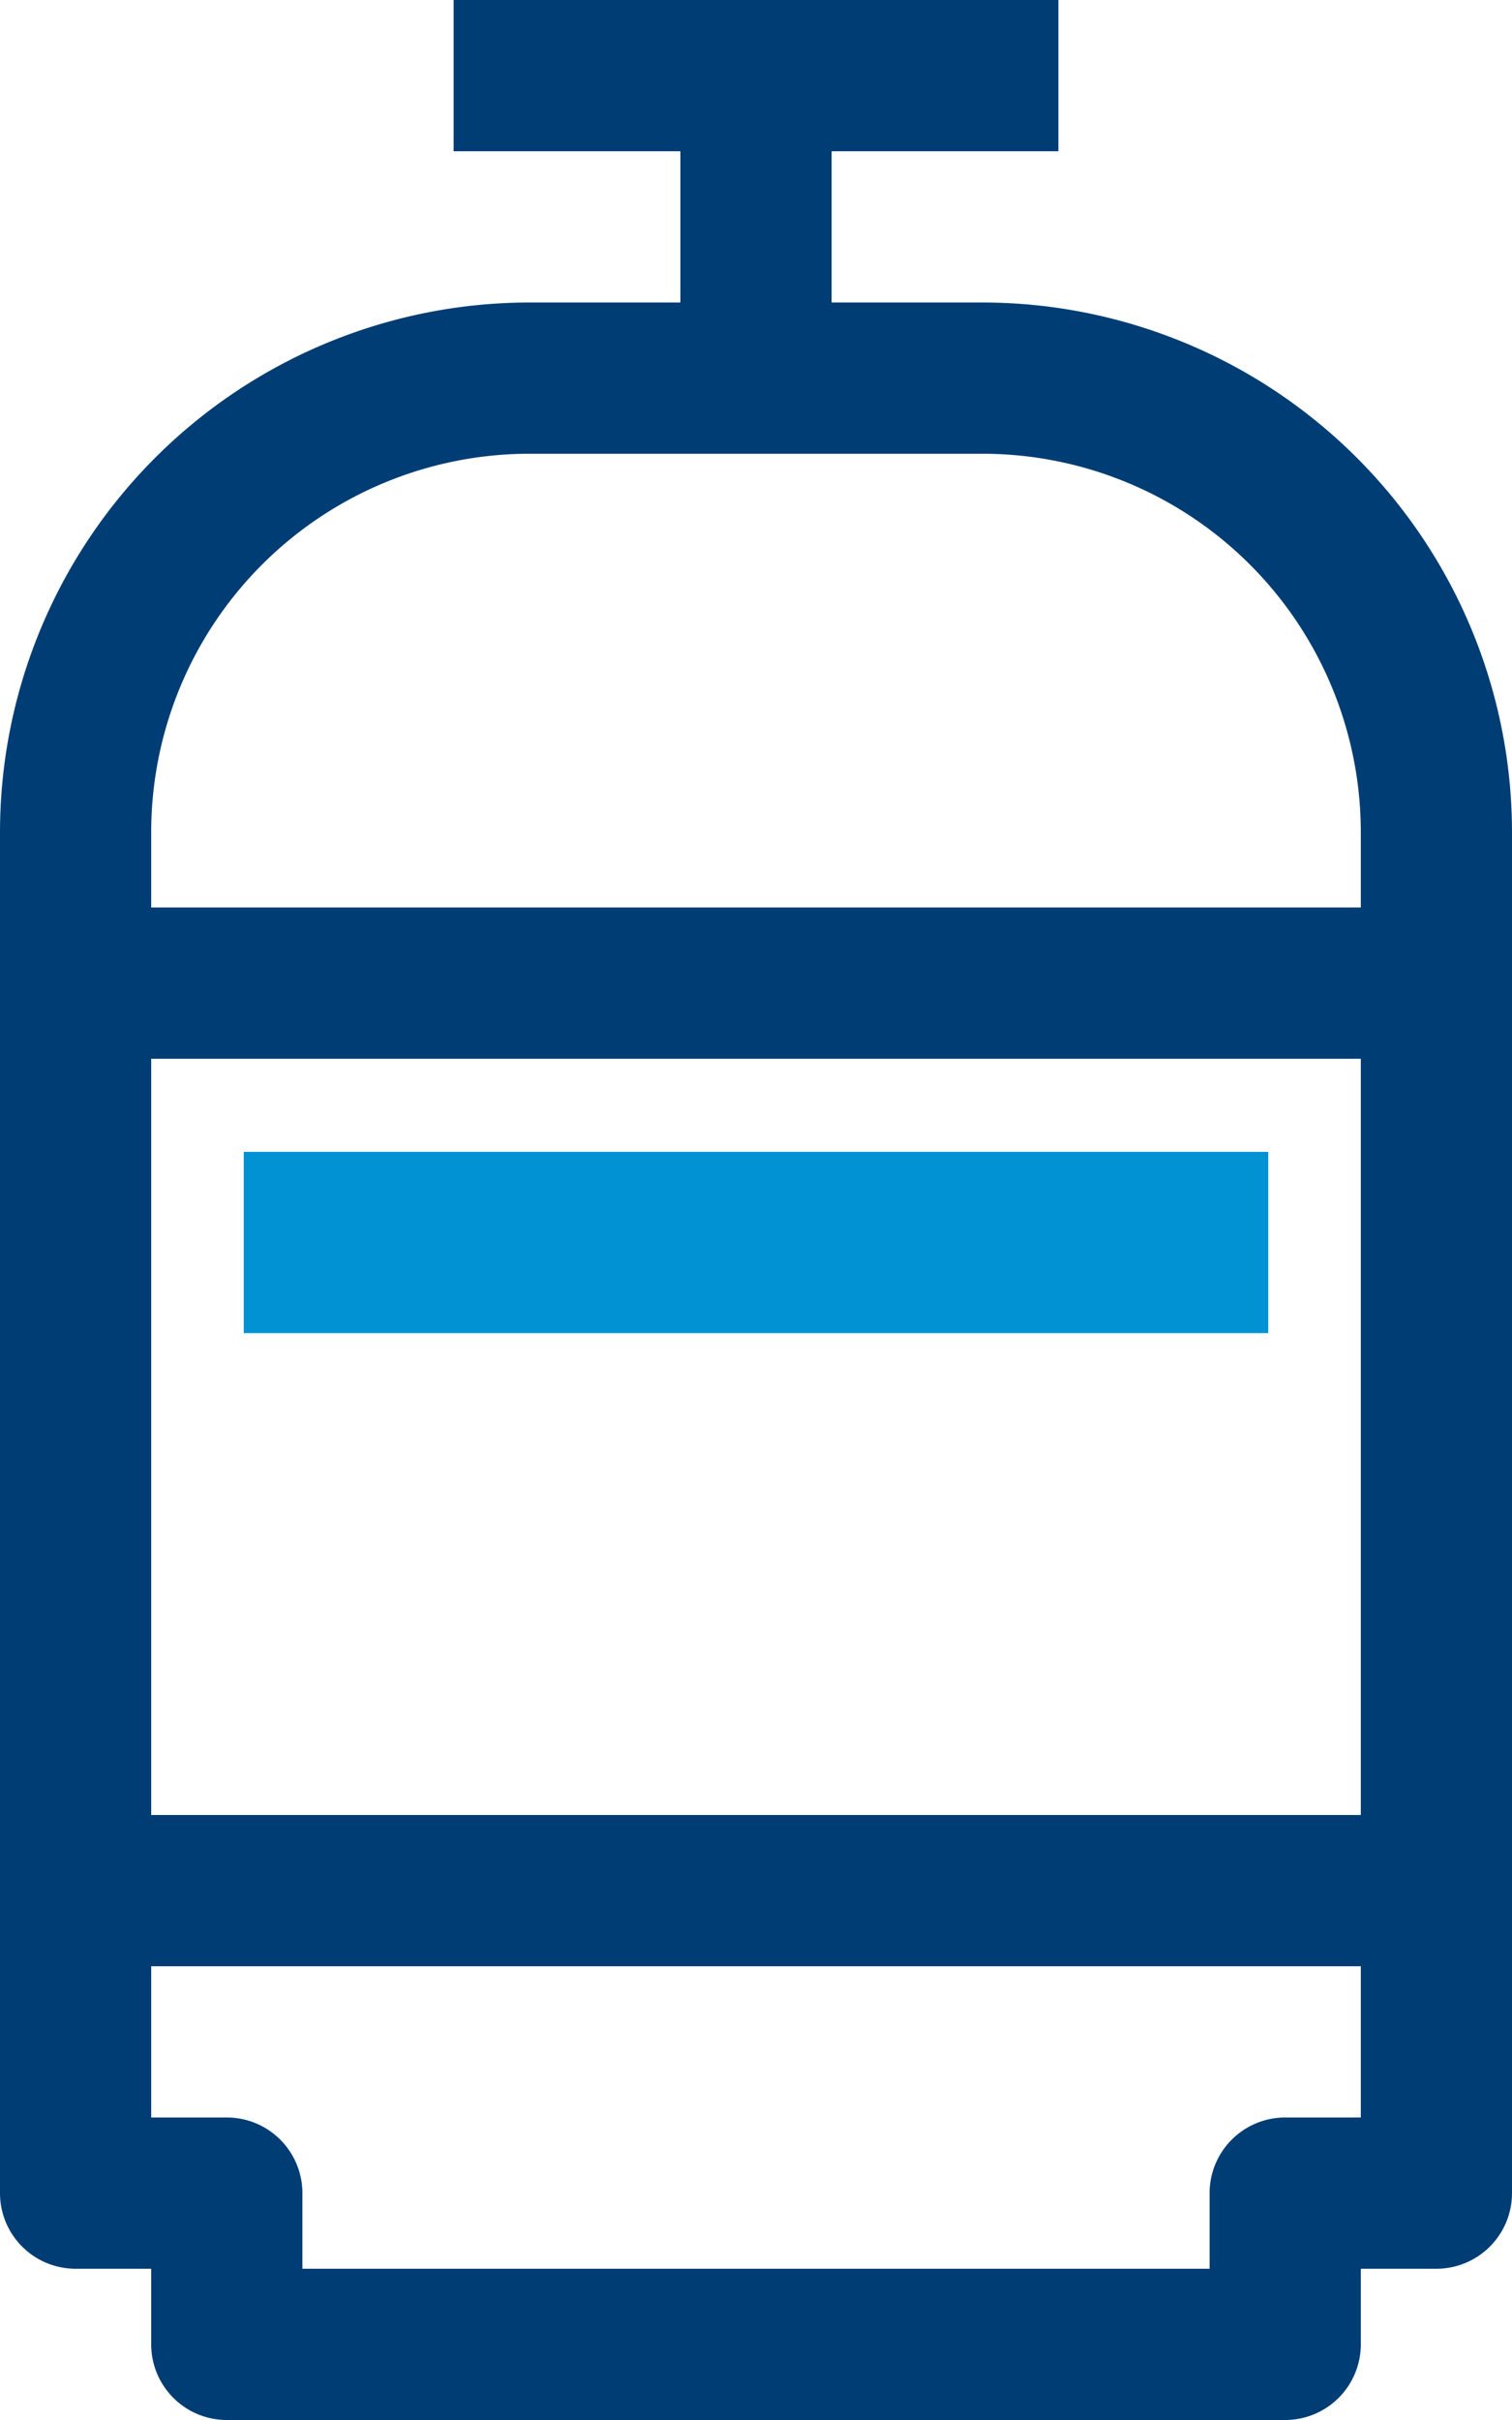 <svg xmlns="http://www.w3.org/2000/svg" viewBox="0 0 320 512"><defs><style>.cls-1{fill:#0092d2;}.cls-2{fill:#003d74;}</style></defs><g id="Слой_2" data-name="Слой 2"><g id="Outline"><rect class="cls-1" x="140.83" y="154.46" width="38.35" height="216.83" transform="translate(-102.87 422.88) rotate(-90)"/><path class="cls-2" d="M208,64H176V32h48V0H96V32h48V64H112A112.14,112.14,0,0,0,0,176V464a16,16,0,0,0,16,16H32v16a16,16,0,0,0,16,16H272a16,16,0,0,0,16-16V480h16a16,16,0,0,0,16-16V176A112.14,112.14,0,0,0,208,64ZM112,96h96a80.09,80.09,0,0,1,80,80v16H32V176a80.09,80.09,0,0,1,80-80ZM288,224V384H32V224ZM272,448a16,16,0,0,0-16,16v16H64V464a16,16,0,0,0-16-16H32V416H288v32Z"/></g></g></svg>